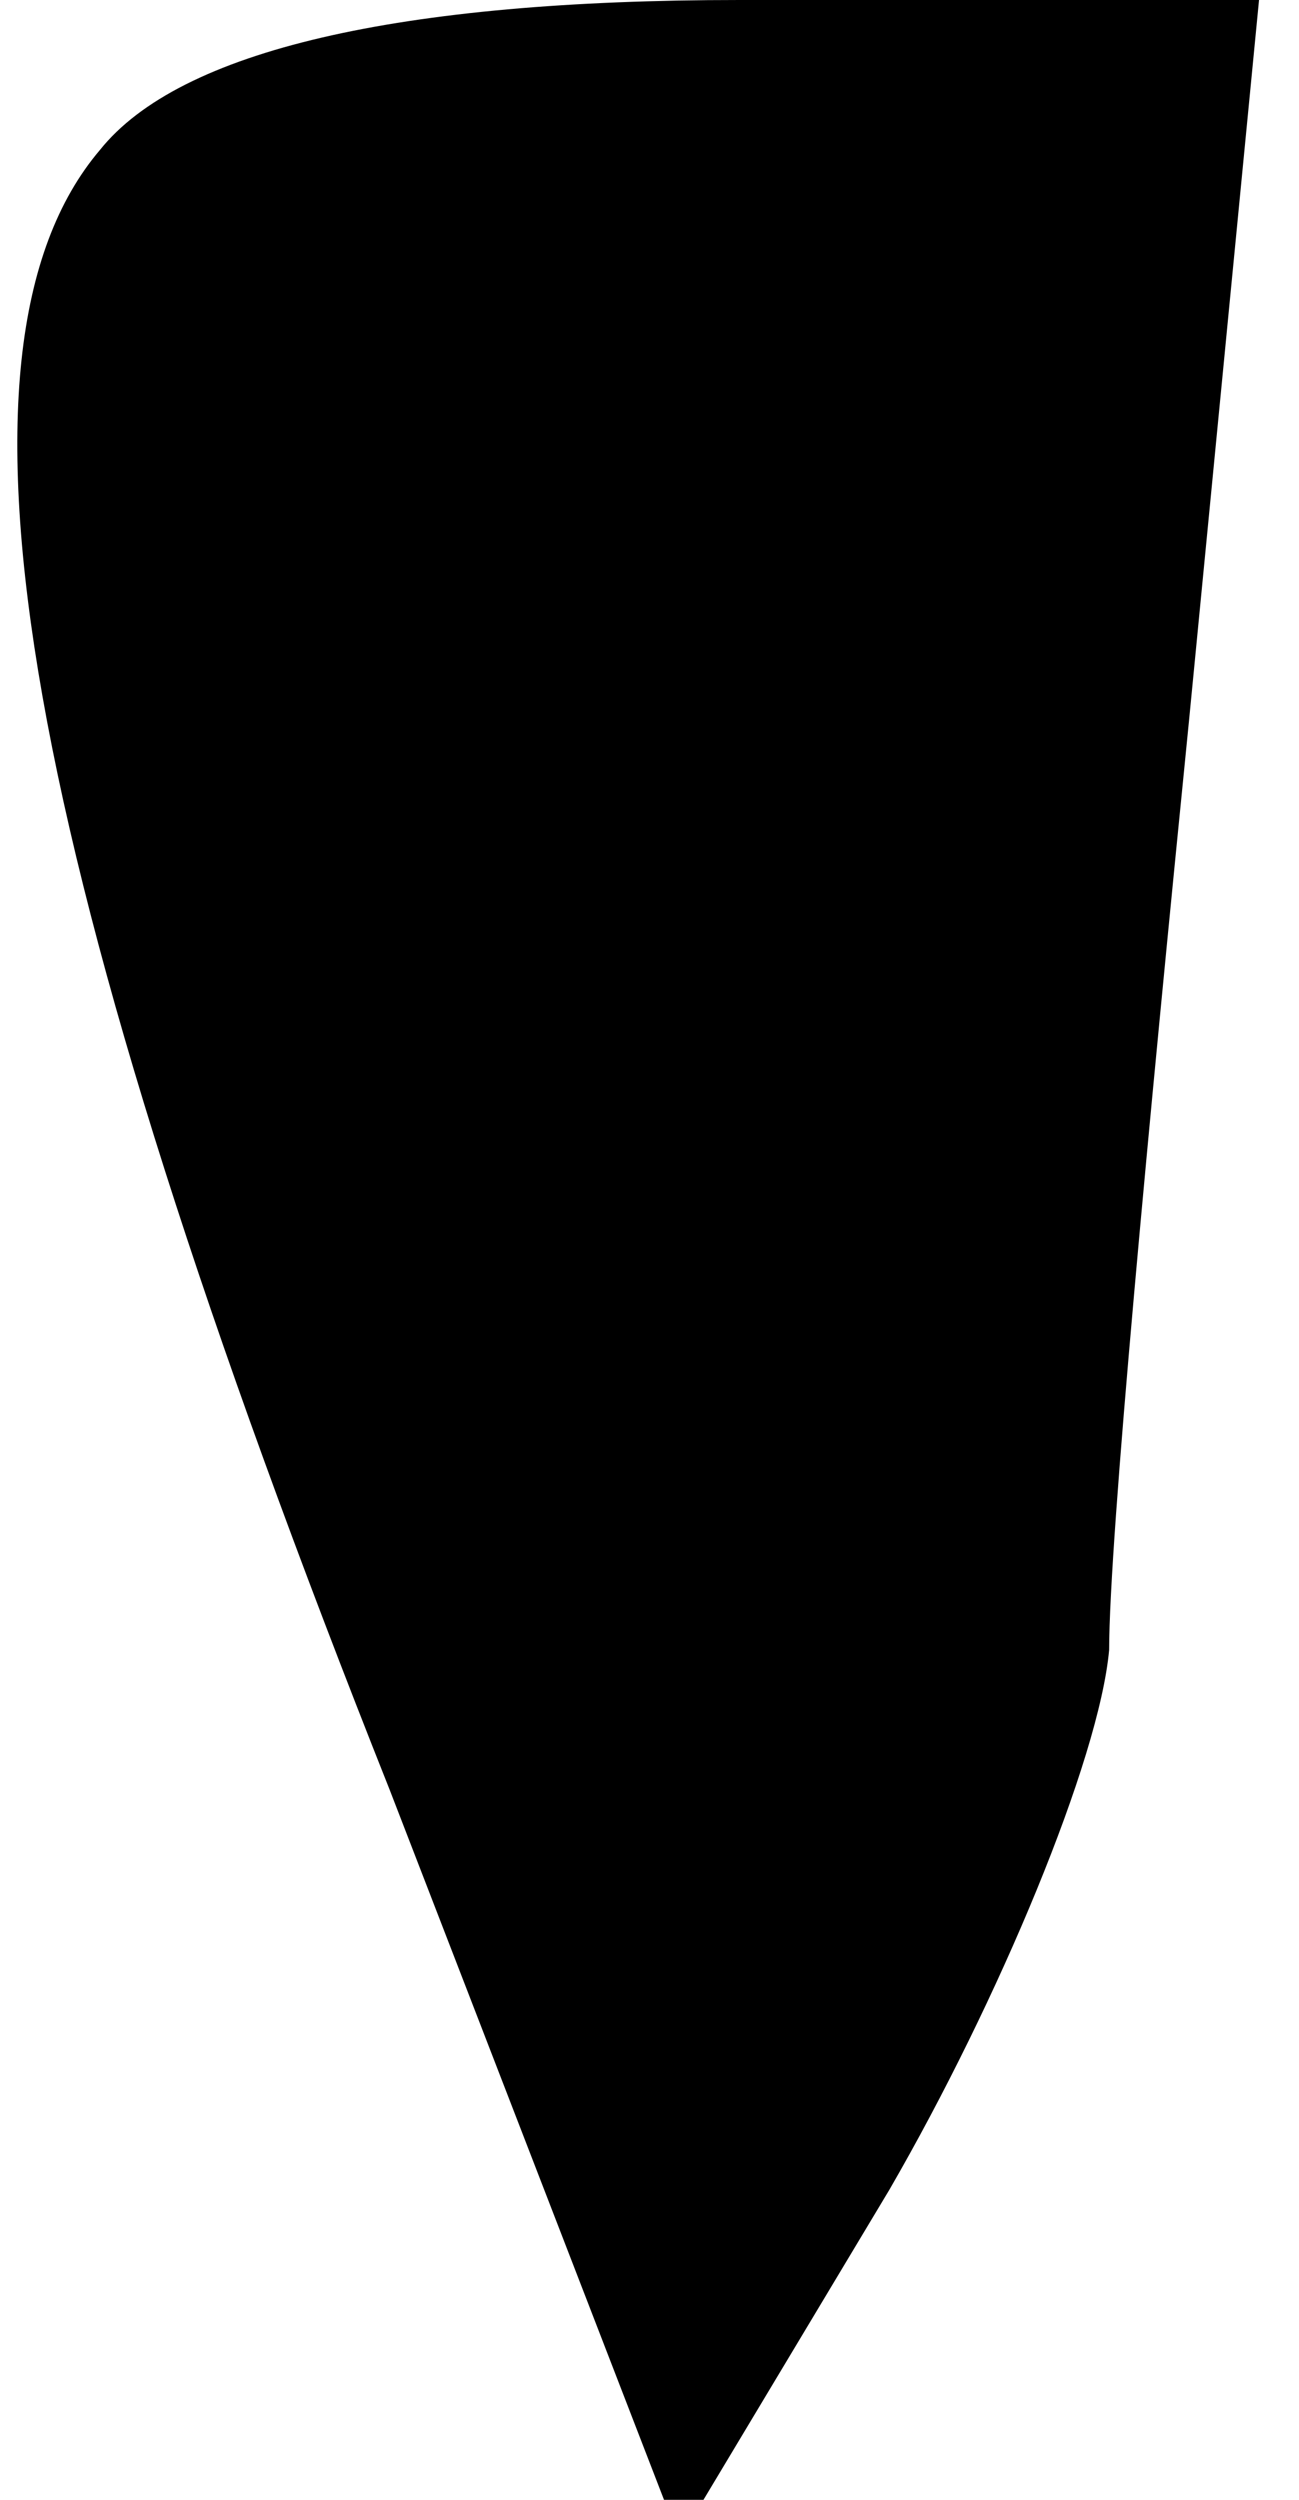 <?xml version="1.0" standalone="no"?>
<!DOCTYPE svg PUBLIC "-//W3C//DTD SVG 20010904//EN"
 "http://www.w3.org/TR/2001/REC-SVG-20010904/DTD/svg10.dtd">
<svg version="1.0" xmlns="http://www.w3.org/2000/svg"
 width="13pt" height="25pt" viewBox="0 0 13 25"
 preserveAspectRatio="xMidYMid meet">
<g transform="translate(0,25) scale(0.1,-0.1)"
fill="#000000" stroke="none">
<path fill="#000000" stroke="none" d="M10 235 c-17 -20 -8 -71 29 -164 l29
-75 21 35 c11 19 21 43 22 54 0 11 4 53 8 93 l7 72 -52 0 c-34 0 -56 -5 -64
-15z"/>
</g>
</svg>
